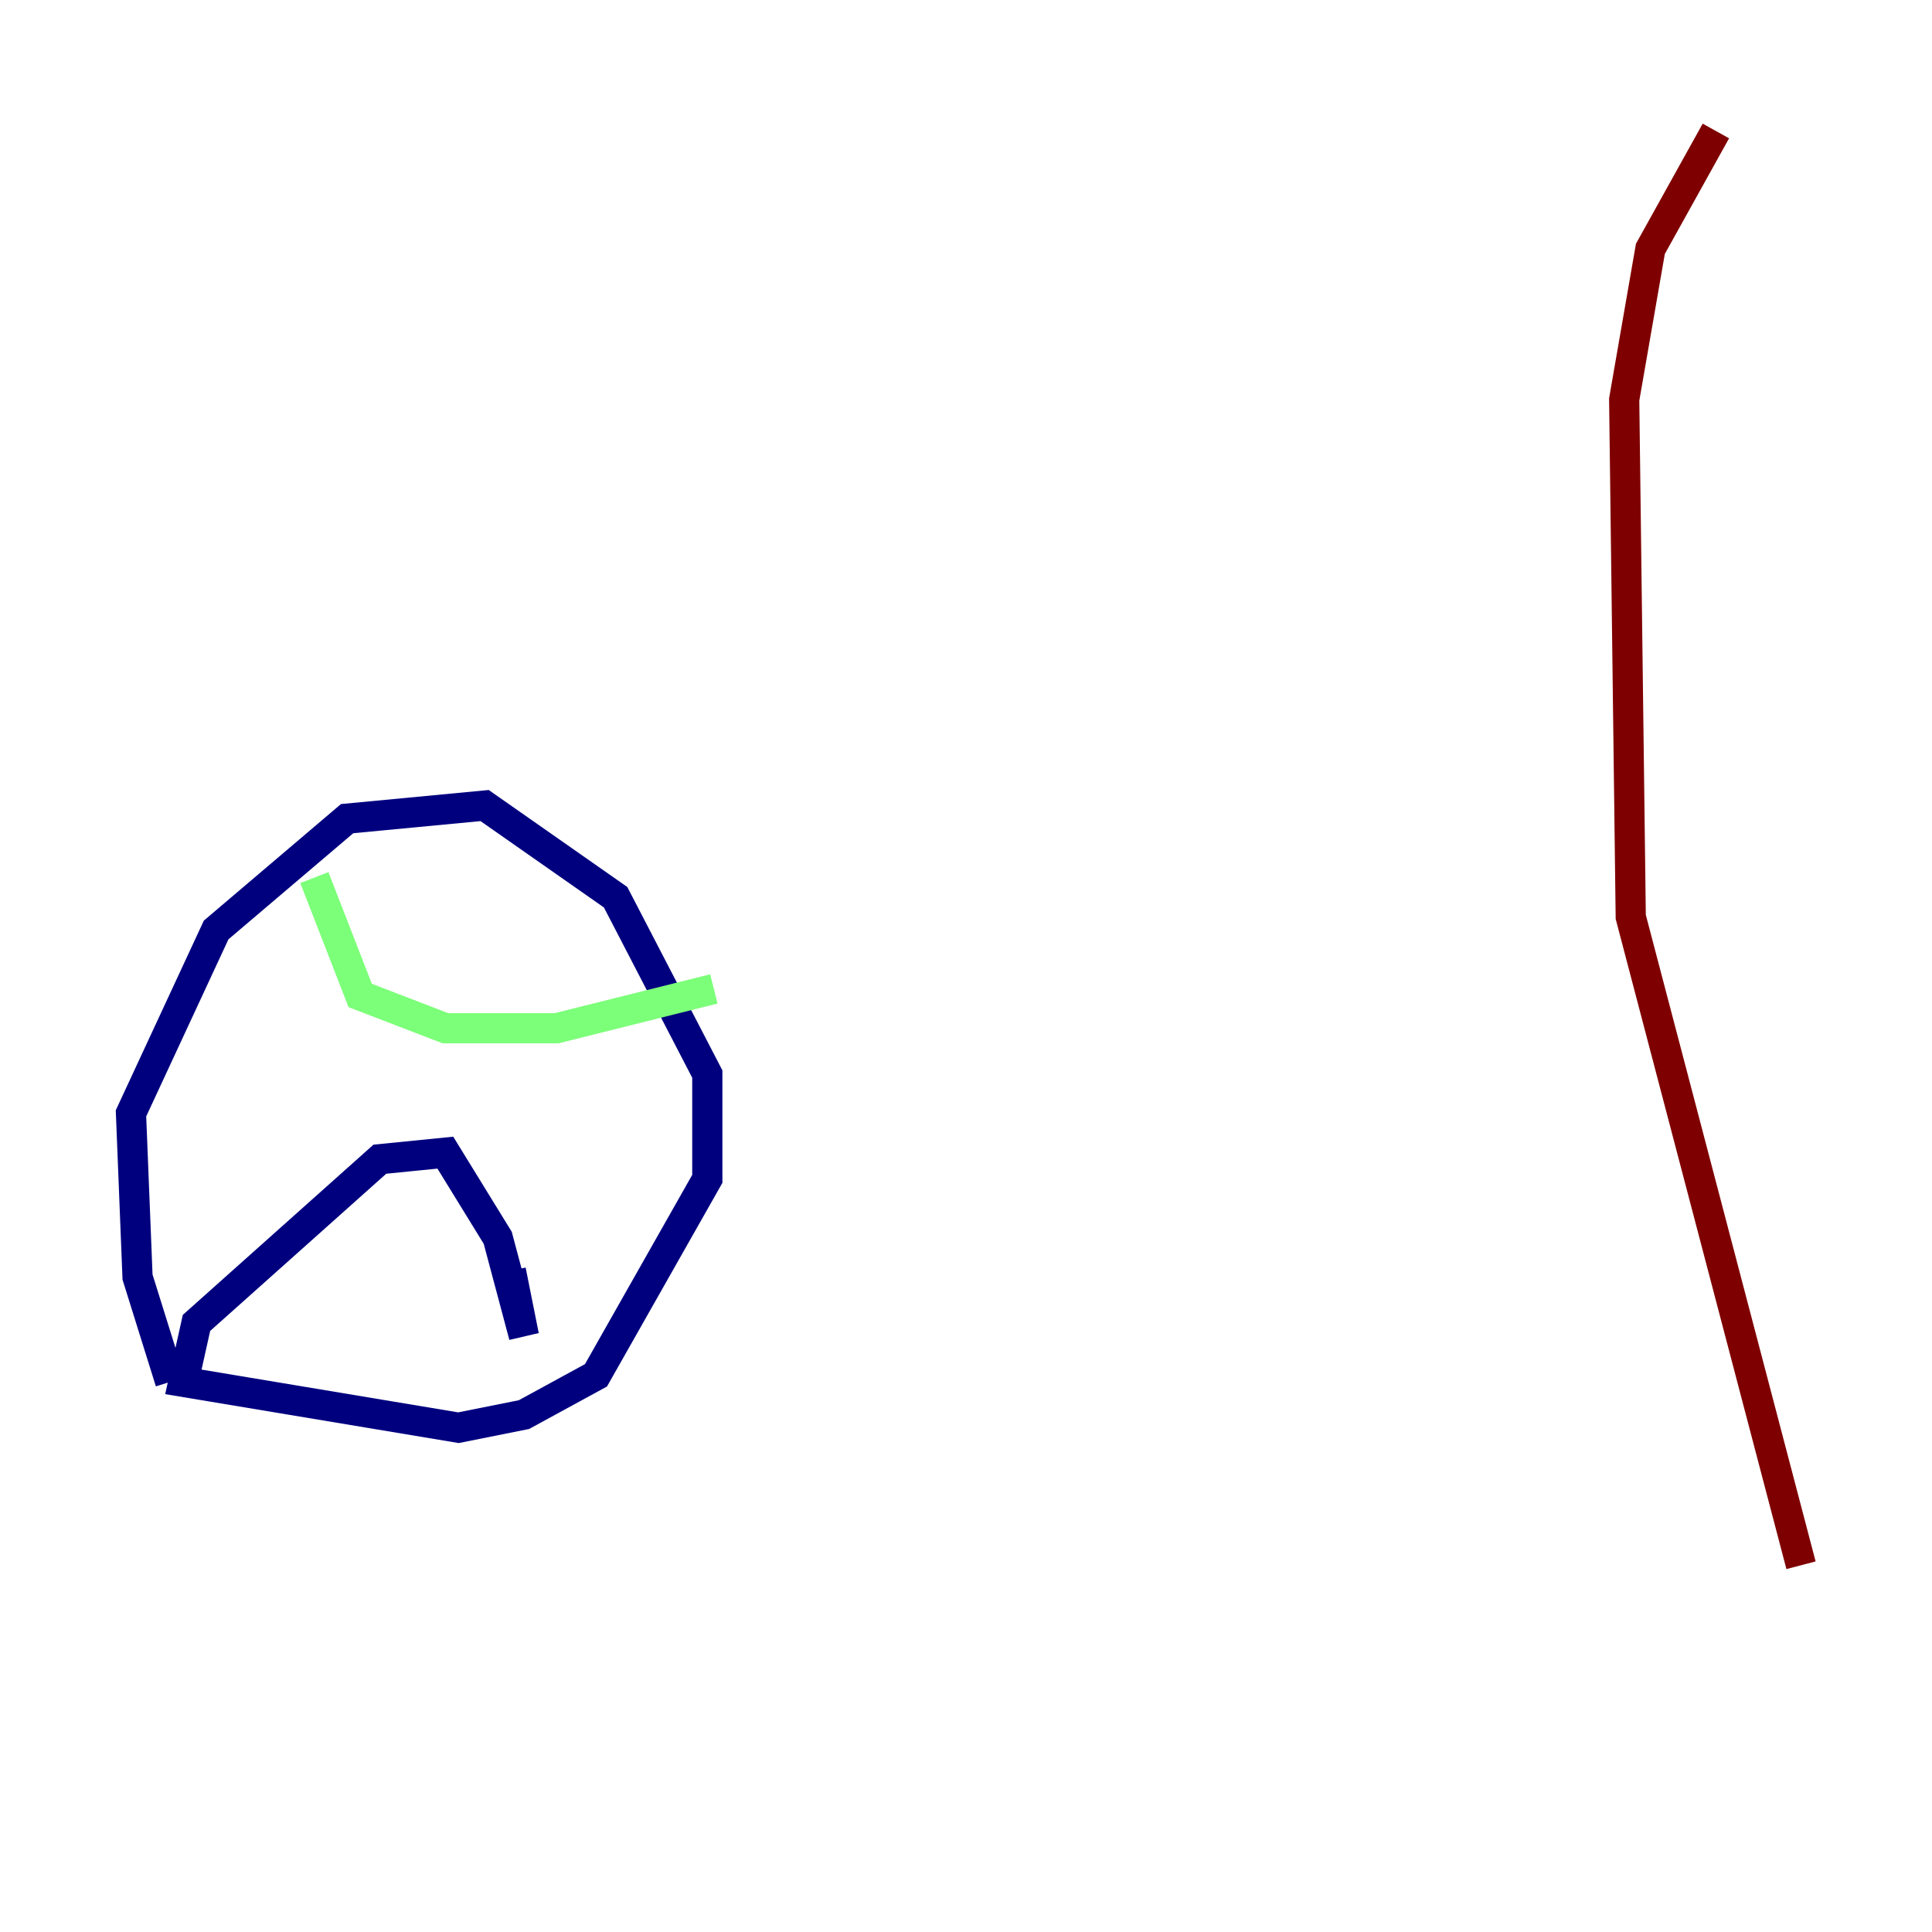 <?xml version="1.0" encoding="utf-8" ?>
<svg baseProfile="tiny" height="128" version="1.2" viewBox="0,0,128,128" width="128" xmlns="http://www.w3.org/2000/svg" xmlns:ev="http://www.w3.org/2001/xml-events" xmlns:xlink="http://www.w3.org/1999/xlink"><defs /><polyline fill="none" points="11.281,91.552 9.112,84.61 8.678,73.763 14.319,61.614 22.997,54.237 32.108,53.37 40.786,59.444 46.861,71.159 46.861,78.102 39.485,91.119 34.712,93.722 30.373,94.59 12.149,91.552 13.017,87.647 25.166,76.8 29.505,76.366 32.976,82.007 34.712,88.515 33.844,84.176" stroke="#00007f" stroke-width="2" /><polyline fill="none" points="20.827,58.142 23.864,65.953 29.505,68.122 36.881,68.122 47.295,65.519" stroke="#7cff79" stroke-width="2" /><polyline fill="none" points="119.322,103.702 108.041,60.746 107.607,26.468 109.342,16.488 113.681,8.678" stroke="#7f0000" stroke-width="2" /></svg>